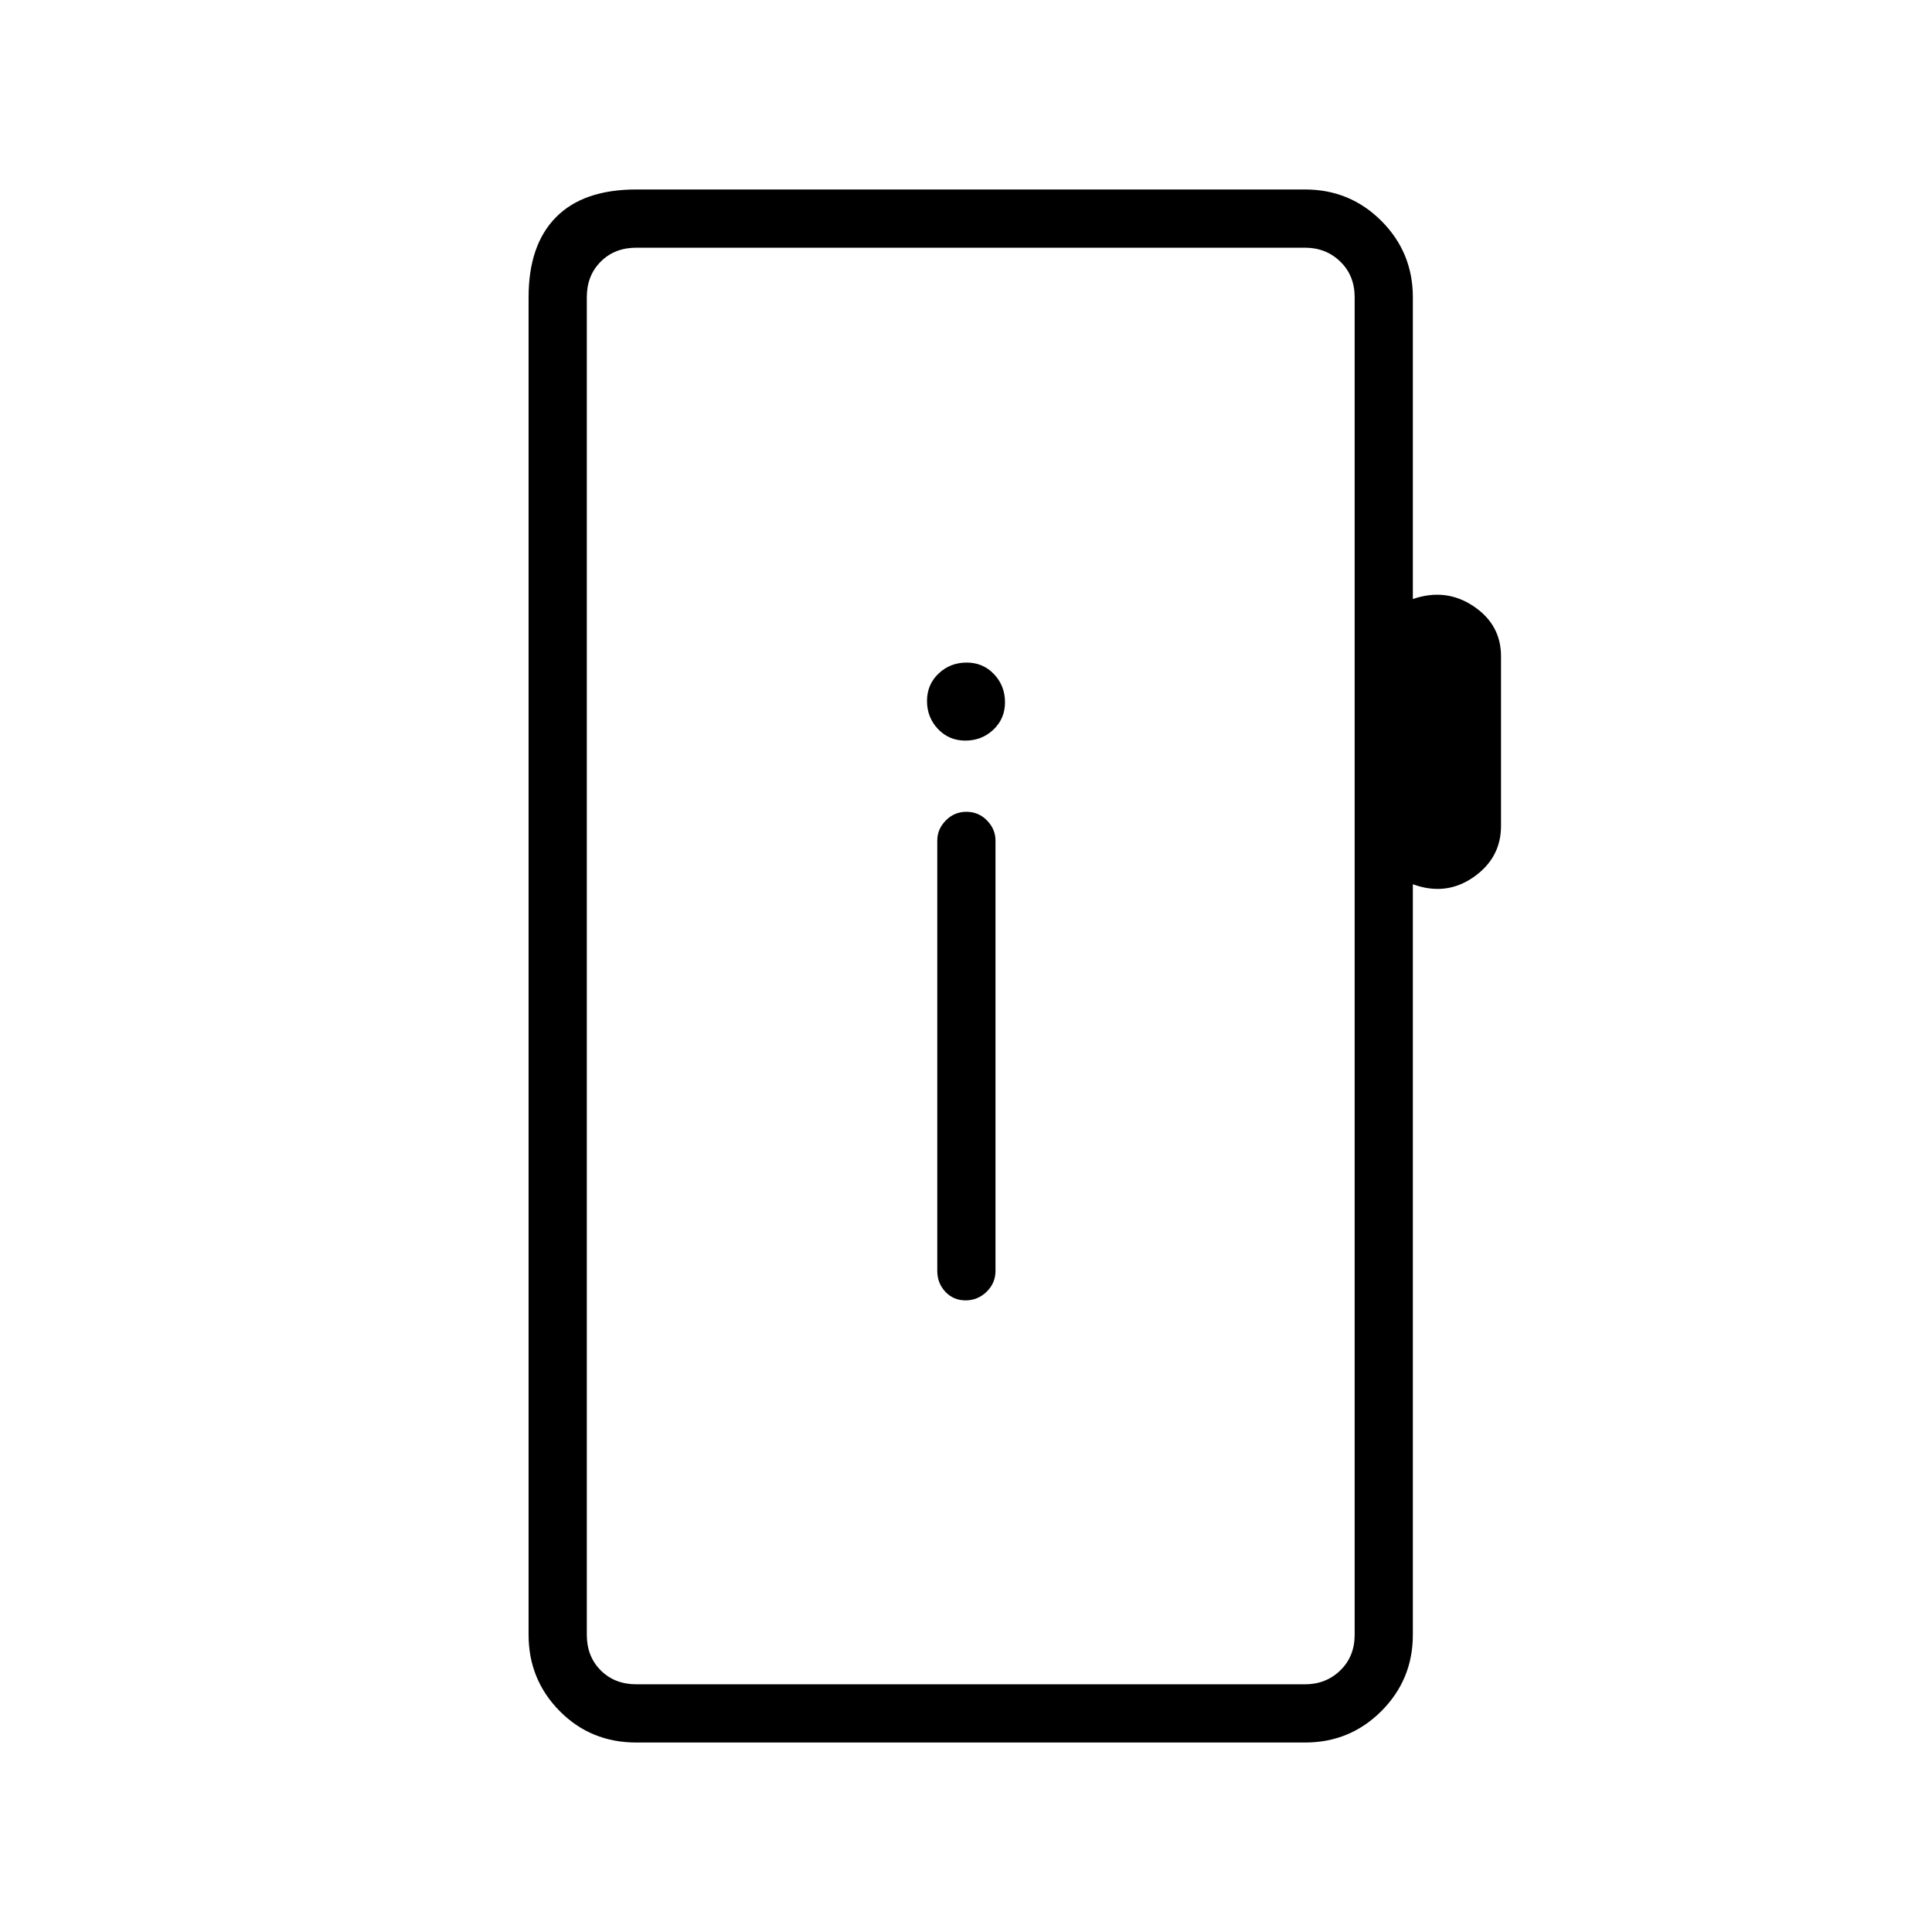 <svg xmlns="http://www.w3.org/2000/svg" height="20" viewBox="0 -960 960 960" width="20"><path d="M316.19-94.15q-22.64 0-38.09-15.63-15.45-15.64-15.45-37.91v-664.62q0-25.94 13.6-39.74t39.94-13.8H648.5q22.28 0 37.91 15.63 15.63 15.64 15.63 37.91v149.96q16.42-5.61 30.11 3.55 13.7 9.15 13.7 24.9v84.28q0 15.97-13.7 25.49-13.69 9.51-30.11 3.51v372.93q0 22.27-15.63 37.91-15.63 15.63-37.91 15.63H316.19Zm0-28.93H648.5q10.38 0 17.5-6.92 7.12-6.92 7.12-17.69v-664.62q0-10.77-7.12-17.69-7.12-6.92-17.5-6.92H316.19q-10.77 0-17.69 6.92-6.92 6.92-6.92 17.69v664.62q0 10.77 6.92 17.69 6.92 6.92 17.69 6.92Zm-24.61 0v-713.84 713.84Zm188.21-190.77q6.02 0 10.44-4.27t4.42-10.38v-213.85q0-5.66-4.21-9.96-4.21-4.31-10.23-4.31-6.02 0-10.25 4.31-4.23 4.3-4.23 9.96v213.85q0 6.11 4.02 10.38 4.02 4.27 10.04 4.27ZM479.68-592q8.17 0 13.94-5.45 5.76-5.46 5.76-13.62T493.93-625q-5.45-5.77-13.61-5.77-8.17 0-13.94 5.45-5.76 5.46-5.76 13.62t5.45 13.93q5.45 5.77 13.61 5.77Z"/></svg>